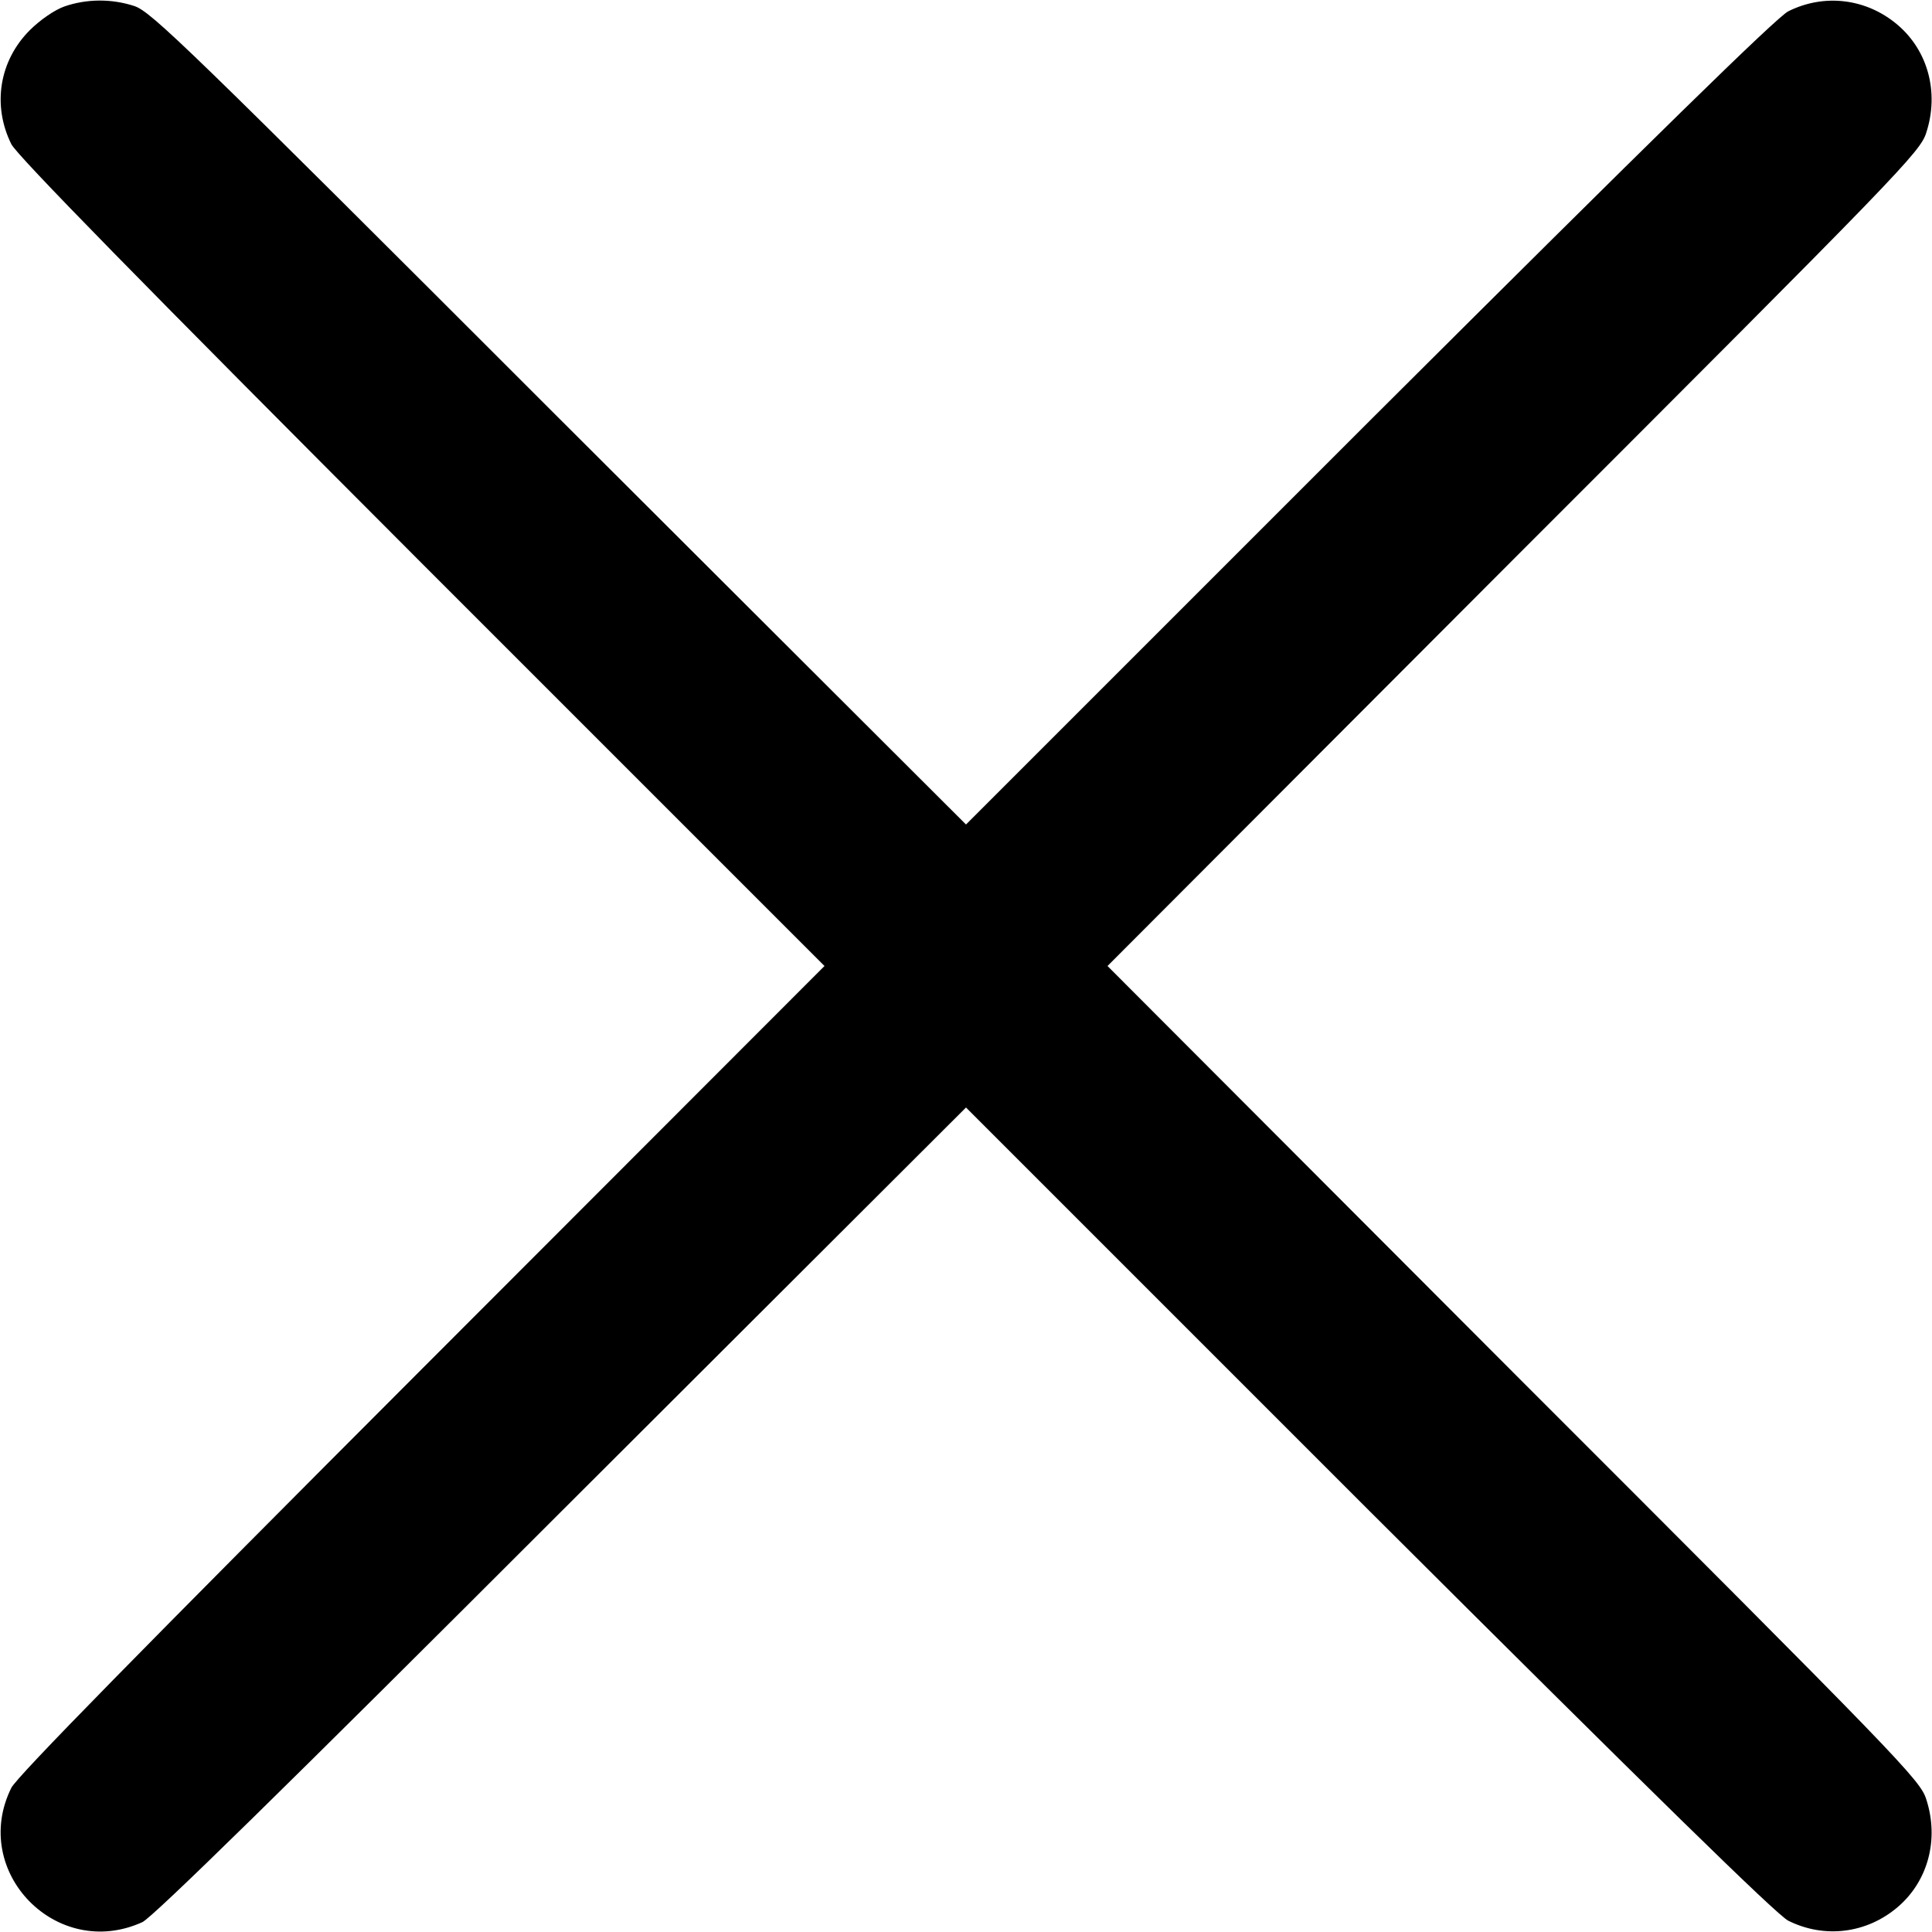 <?xml version="1.0" standalone="no"?>
<!DOCTYPE svg PUBLIC "-//W3C//DTD SVG 20010904//EN" "http://www.w3.org/TR/2001/REC-SVG-20010904/DTD/svg10.dtd">
<svg version="1.0" xmlns="http://www.w3.org/2000/svg"
    width="512pt" height="512pt" viewBox="0 0 512 512"
    preserveAspectRatio="xMidYMid meet">

    <g transform="translate(0,512) scale(0.1,-0.1)"
        stroke="none">
        <path
            d="M171 5103 c-26 -9 -65 -36 -92 -63 -81 -81 -100 -199 -49 -302 15
-30 344 -366 1088 -1111 l1067 -1067 -1067 -1068 c-745 -746 -1073 -1080
-1088 -1110 -110 -222 120 -459 347 -356 26 11 384 362 1110 1088 l1073 1071
1067 -1067 c754 -752 1081 -1072 1112 -1088 96 -48 208 -34 290 36 81 69 110
180 76 285 -16 52 -65 102 -1094 1131 l-1076 1078 1076 1078 c1029 1029 1078
1079 1094 1131 34 105 5 216 -76 285 -82 70 -194 84 -290 36 -31 -16 -358
-336 -1112 -1088 l-1067 -1067 -1078 1076 c-988 988 -1081 1078 -1126 1093
-61 20 -127 19 -185 -1z" />
    </g>
</svg>